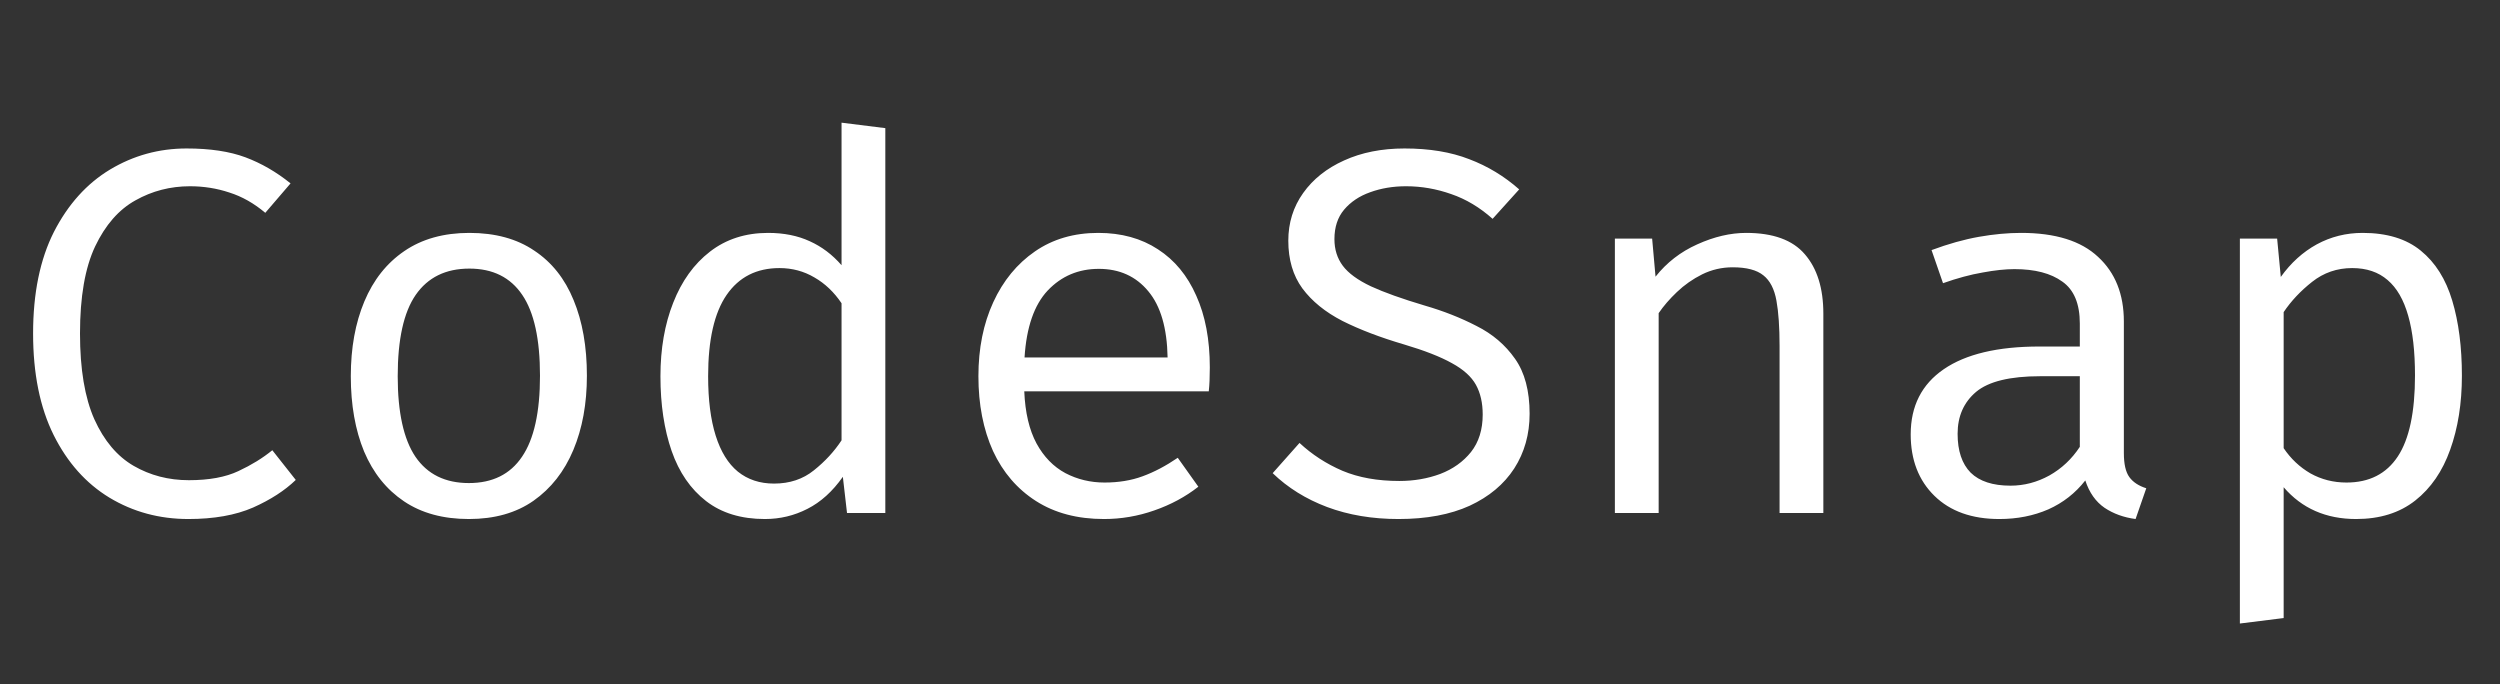 <svg width="307" height="84" viewBox="0 0 307 84" fill="none" xmlns="http://www.w3.org/2000/svg">
<rect x="0" y="0" width="307" height="84" fill="#333333" stroke="none"/>
<g clip-path="url(#clip0_2_3)">
<path d="M22.912 18.232C25.792 18.232 28.203 18.595 30.144 19.32C32.085 20.045 33.931 21.112 35.68 22.52L32.576 26.136C31.189 24.963 29.717 24.131 28.16 23.64C26.624 23.128 25.013 22.872 23.328 22.872C20.917 22.872 18.688 23.448 16.64 24.6C14.592 25.731 12.939 27.619 11.68 30.264C10.443 32.888 9.824 36.451 9.824 40.952C9.824 45.325 10.411 48.835 11.584 51.48C12.779 54.125 14.389 56.035 16.416 57.208C18.443 58.381 20.704 58.968 23.2 58.968C25.675 58.968 27.701 58.595 29.28 57.848C30.88 57.101 32.267 56.248 33.44 55.288L36.32 58.936C34.976 60.237 33.227 61.368 31.072 62.328C28.917 63.267 26.272 63.736 23.136 63.736C19.573 63.736 16.341 62.861 13.44 61.112C10.56 59.363 8.277 56.803 6.592 53.432C4.907 50.04 4.064 45.88 4.064 40.952C4.064 36.003 4.917 31.843 6.624 28.472C8.352 25.101 10.645 22.552 13.504 20.824C16.384 19.096 19.52 18.232 22.912 18.232ZM57.639 28.6C60.818 28.6 63.474 29.325 65.607 30.776C67.762 32.205 69.372 34.232 70.439 36.856C71.527 39.48 72.071 42.573 72.071 46.136C72.071 49.571 71.516 52.611 70.407 55.256C69.298 57.901 67.666 59.981 65.511 61.496C63.378 62.989 60.732 63.736 57.575 63.736C54.418 63.736 51.762 63.011 49.607 61.56C47.452 60.109 45.82 58.072 44.711 55.448C43.623 52.803 43.079 49.72 43.079 46.2C43.079 42.723 43.634 39.661 44.743 37.016C45.852 34.371 47.484 32.312 49.639 30.84C51.815 29.347 54.482 28.6 57.639 28.6ZM57.639 32.984C54.738 32.984 52.54 34.061 51.047 36.216C49.575 38.349 48.839 41.677 48.839 46.2C48.839 50.637 49.564 53.933 51.015 56.088C52.487 58.243 54.674 59.32 57.575 59.32C60.476 59.32 62.652 58.243 64.103 56.088C65.575 53.933 66.311 50.616 66.311 46.136C66.311 41.656 65.586 38.349 64.135 36.216C62.684 34.061 60.519 32.984 57.639 32.984ZM103.342 15.064L108.718 15.736V63H104.014L103.502 58.552C102.243 60.344 100.793 61.656 99.15 62.488C97.529 63.32 95.79 63.736 93.934 63.736C91.011 63.736 88.601 63 86.702 61.528C84.803 60.056 83.395 58.008 82.478 55.384C81.561 52.739 81.102 49.677 81.102 46.2C81.102 42.829 81.625 39.821 82.67 37.176C83.715 34.509 85.219 32.419 87.182 30.904C89.166 29.368 91.545 28.6 94.318 28.6C96.259 28.6 97.966 28.941 99.438 29.624C100.91 30.285 102.211 31.267 103.342 32.568V15.064ZM95.726 32.92C92.91 32.92 90.745 34.019 89.23 36.216C87.715 38.413 86.958 41.741 86.958 46.2C86.958 49.101 87.267 51.533 87.886 53.496C88.505 55.459 89.411 56.931 90.606 57.912C91.822 58.893 93.305 59.384 95.054 59.384C96.974 59.384 98.606 58.84 99.95 57.752C101.315 56.664 102.446 55.437 103.342 54.072V37.24C102.425 35.875 101.315 34.819 100.014 34.072C98.713 33.304 97.283 32.92 95.726 32.92ZM125.781 48.056C125.888 50.659 126.389 52.792 127.285 54.456C128.181 56.099 129.365 57.315 130.837 58.104C132.309 58.872 133.909 59.256 135.637 59.256C137.365 59.256 138.922 59 140.309 58.488C141.717 57.976 143.157 57.219 144.629 56.216L147.157 59.768C145.578 61.005 143.776 61.976 141.749 62.68C139.744 63.384 137.685 63.736 135.573 63.736C132.309 63.736 129.525 63 127.221 61.528C124.917 60.056 123.157 58.008 121.941 55.384C120.746 52.739 120.149 49.677 120.149 46.2C120.149 42.787 120.757 39.757 121.973 37.112C123.189 34.467 124.896 32.387 127.093 30.872C129.29 29.357 131.882 28.6 134.869 28.6C137.706 28.6 140.149 29.272 142.197 30.616C144.245 31.939 145.813 33.837 146.901 36.312C148.01 38.765 148.565 41.699 148.565 45.112C148.565 45.688 148.554 46.232 148.533 46.744C148.512 47.235 148.48 47.672 148.437 48.056H125.781ZM134.933 33.016C132.437 33.016 130.346 33.901 128.661 35.672C126.997 37.443 126.048 40.184 125.813 43.896H143.381C143.317 40.291 142.528 37.581 141.013 35.768C139.498 33.933 137.472 33.016 134.933 33.016ZM187.836 50.808C187.836 53.325 187.207 55.565 185.948 57.528C184.689 59.469 182.865 60.995 180.476 62.104C178.087 63.192 175.175 63.736 171.74 63.736C168.519 63.736 165.596 63.245 162.972 62.264C160.369 61.283 158.14 59.896 156.284 58.104L159.58 54.392C161.116 55.821 162.876 56.963 164.86 57.816C166.844 58.648 169.169 59.064 171.836 59.064C173.628 59.064 175.303 58.776 176.86 58.2C178.417 57.603 179.676 56.707 180.636 55.512C181.596 54.296 182.076 52.76 182.076 50.904C182.076 49.475 181.799 48.259 181.244 47.256C180.689 46.253 179.708 45.368 178.3 44.6C176.892 43.811 174.929 43.043 172.412 42.296C169.511 41.443 166.993 40.483 164.86 39.416C162.748 38.328 161.105 36.995 159.932 35.416C158.78 33.837 158.204 31.885 158.204 29.56C158.204 27.363 158.812 25.411 160.028 23.704C161.244 21.997 162.919 20.664 165.052 19.704C167.207 18.723 169.681 18.232 172.476 18.232C175.527 18.232 178.172 18.669 180.412 19.544C182.673 20.397 184.721 21.635 186.556 23.256L183.292 26.872C181.713 25.464 180.017 24.451 178.204 23.832C176.391 23.192 174.545 22.872 172.668 22.872C171.068 22.872 169.596 23.117 168.252 23.608C166.929 24.077 165.863 24.792 165.052 25.752C164.263 26.691 163.868 27.896 163.868 29.368C163.868 30.627 164.209 31.715 164.892 32.632C165.575 33.549 166.727 34.392 168.348 35.16C169.969 35.907 172.177 36.696 174.972 37.528C177.255 38.189 179.367 39.021 181.308 40.024C183.271 41.005 184.849 42.349 186.044 44.056C187.239 45.741 187.836 47.992 187.836 50.808ZM198.307 63V29.304H202.883L203.299 33.976C204.664 32.248 206.371 30.925 208.419 30.008C210.488 29.069 212.494 28.6 214.435 28.6C217.742 28.6 220.142 29.475 221.635 31.224C223.15 32.973 223.907 35.405 223.907 38.52V63H218.531V42.488C218.531 40.184 218.403 38.328 218.147 36.92C217.891 35.491 217.358 34.456 216.547 33.816C215.736 33.155 214.478 32.824 212.771 32.824C211.448 32.824 210.2 33.112 209.027 33.688C207.875 34.264 206.84 34.989 205.923 35.864C205.027 36.717 204.28 37.581 203.683 38.456V63H198.307ZM260.81 55.64C260.81 56.984 261.034 57.965 261.482 58.584C261.93 59.203 262.623 59.661 263.562 59.96L262.25 63.736C260.799 63.544 259.53 63.085 258.442 62.36C257.354 61.613 256.565 60.493 256.074 59C254.858 60.557 253.343 61.741 251.53 62.552C249.717 63.341 247.711 63.736 245.514 63.736C242.143 63.736 239.487 62.787 237.546 60.888C235.605 58.989 234.634 56.472 234.634 53.336C234.634 49.859 235.989 47.192 238.698 45.336C241.407 43.48 245.322 42.552 250.442 42.552H255.402V39.736C255.402 37.304 254.687 35.587 253.258 34.584C251.85 33.56 249.887 33.048 247.37 33.048C246.261 33.048 244.959 33.187 243.466 33.464C241.973 33.72 240.351 34.157 238.602 34.776L237.194 30.712C239.263 29.944 241.205 29.4 243.018 29.08C244.831 28.76 246.559 28.6 248.202 28.6C252.405 28.6 255.551 29.581 257.642 31.544C259.754 33.485 260.81 36.131 260.81 39.48V55.64ZM246.89 59.64C248.554 59.64 250.143 59.224 251.658 58.392C253.173 57.539 254.421 56.365 255.402 54.872V46.2H250.538C246.826 46.2 244.202 46.84 242.666 48.12C241.151 49.4 240.394 51.117 240.394 53.272C240.394 55.363 240.927 56.952 241.994 58.04C243.082 59.107 244.714 59.64 246.89 59.64ZM290.129 28.6C293.116 28.6 295.494 29.325 297.265 30.776C299.057 32.227 300.348 34.275 301.137 36.92C301.926 39.544 302.321 42.616 302.321 46.136C302.321 49.528 301.841 52.557 300.881 55.224C299.942 57.869 298.513 59.949 296.593 61.464C294.673 62.979 292.252 63.736 289.329 63.736C285.638 63.736 282.673 62.435 280.433 59.832V75.896L275.057 76.568V29.304H279.633L280.081 34.008C281.318 32.28 282.79 30.947 284.497 30.008C286.225 29.069 288.102 28.6 290.129 28.6ZM288.849 32.92C286.993 32.92 285.35 33.485 283.921 34.616C282.513 35.725 281.35 36.963 280.433 38.328V55.032C281.308 56.333 282.406 57.368 283.729 58.136C285.073 58.883 286.545 59.256 288.145 59.256C290.94 59.256 293.041 58.189 294.449 56.056C295.857 53.923 296.561 50.605 296.561 46.104C296.561 43.16 296.284 40.717 295.729 38.776C295.174 36.813 294.332 35.352 293.201 34.392C292.07 33.411 290.62 32.92 288.849 32.92Z" fill="white"/>
</g>
<defs>
<clipPath id="clip0_2_3">
<rect width="307" height="84" fill="white"/>
</clipPath>
</defs>
</svg>
